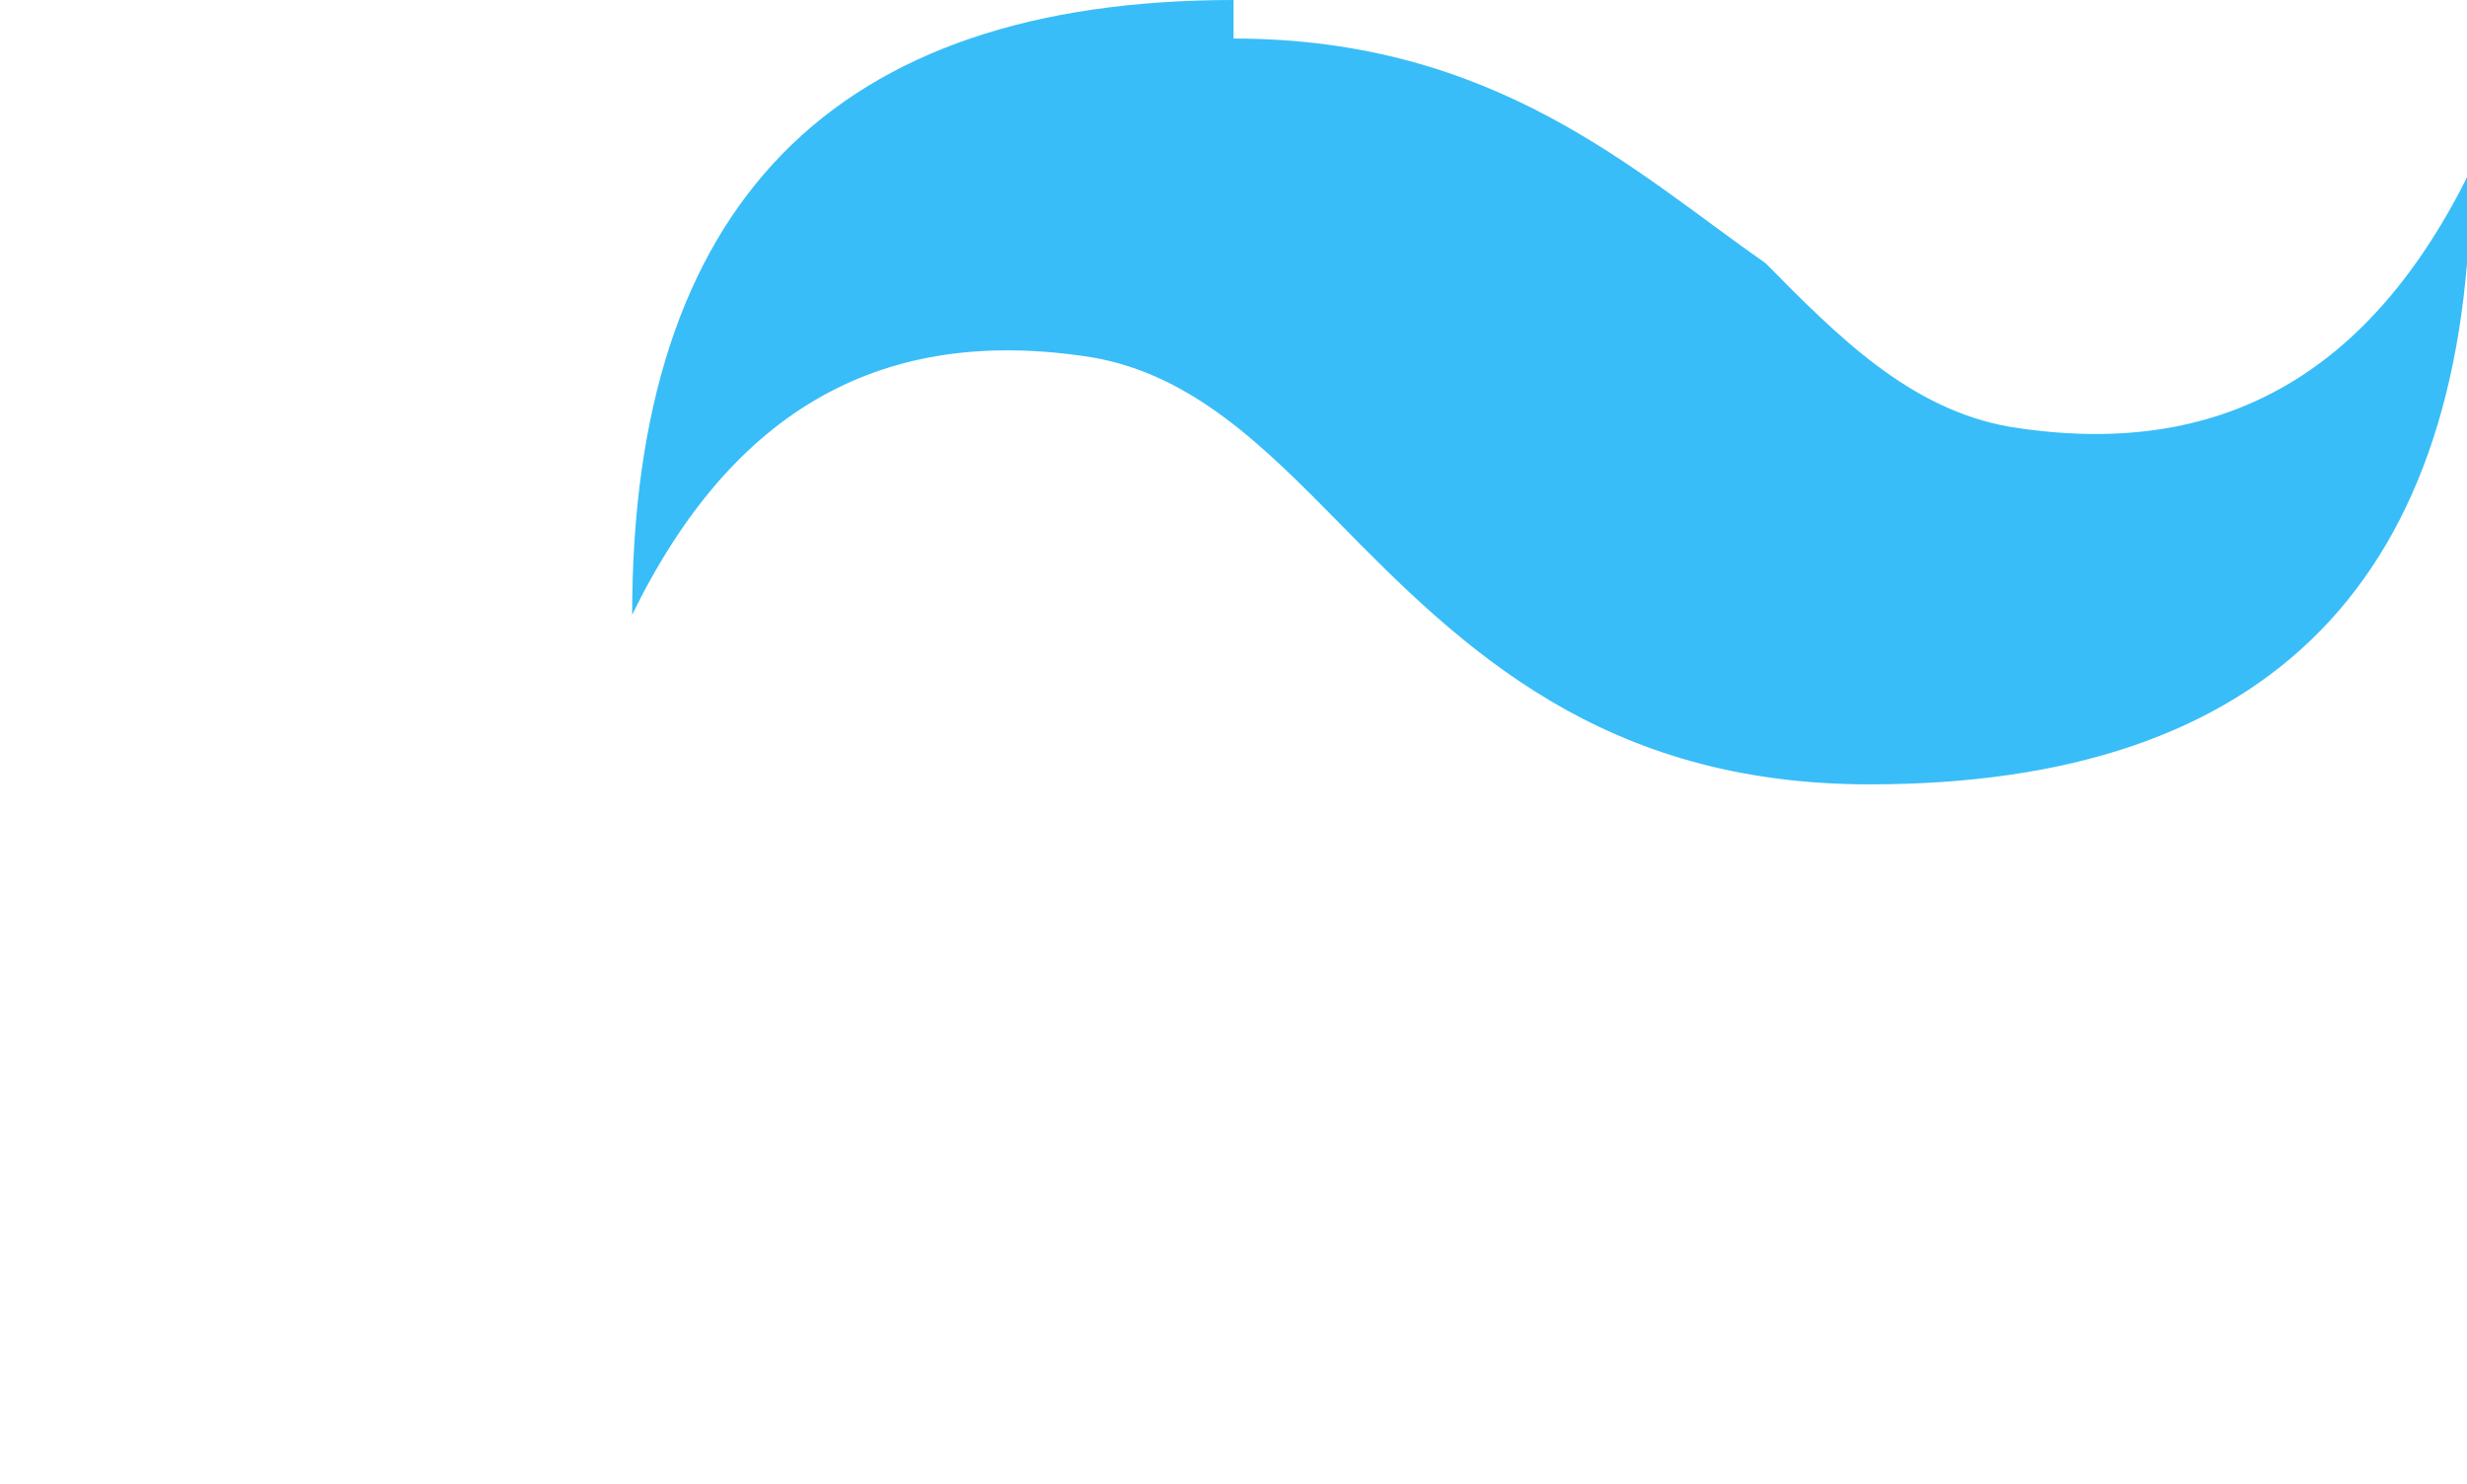 <svg xmlns="http://www.w3.org/2000/svg" viewBox="0 0 256 154"><path fill="#38BDF8" d="M128 0c-41.6 0-62.4 21.3-62.4 63.8 10.4-21.3 26-30.2 47.8-26.7 10.4 1.8 17.9 9.4 25.4 17 13 13.3 27.5 27.3 55.2 27.3 41.6 0 62.4-21.3 62.4-63.8-10.4 21.3-26 30.2-47.8 26.7-10.4-1.8-17.9-9.4-25.4-17C169.7 17.9 155.2 4 128 4z"/></svg>